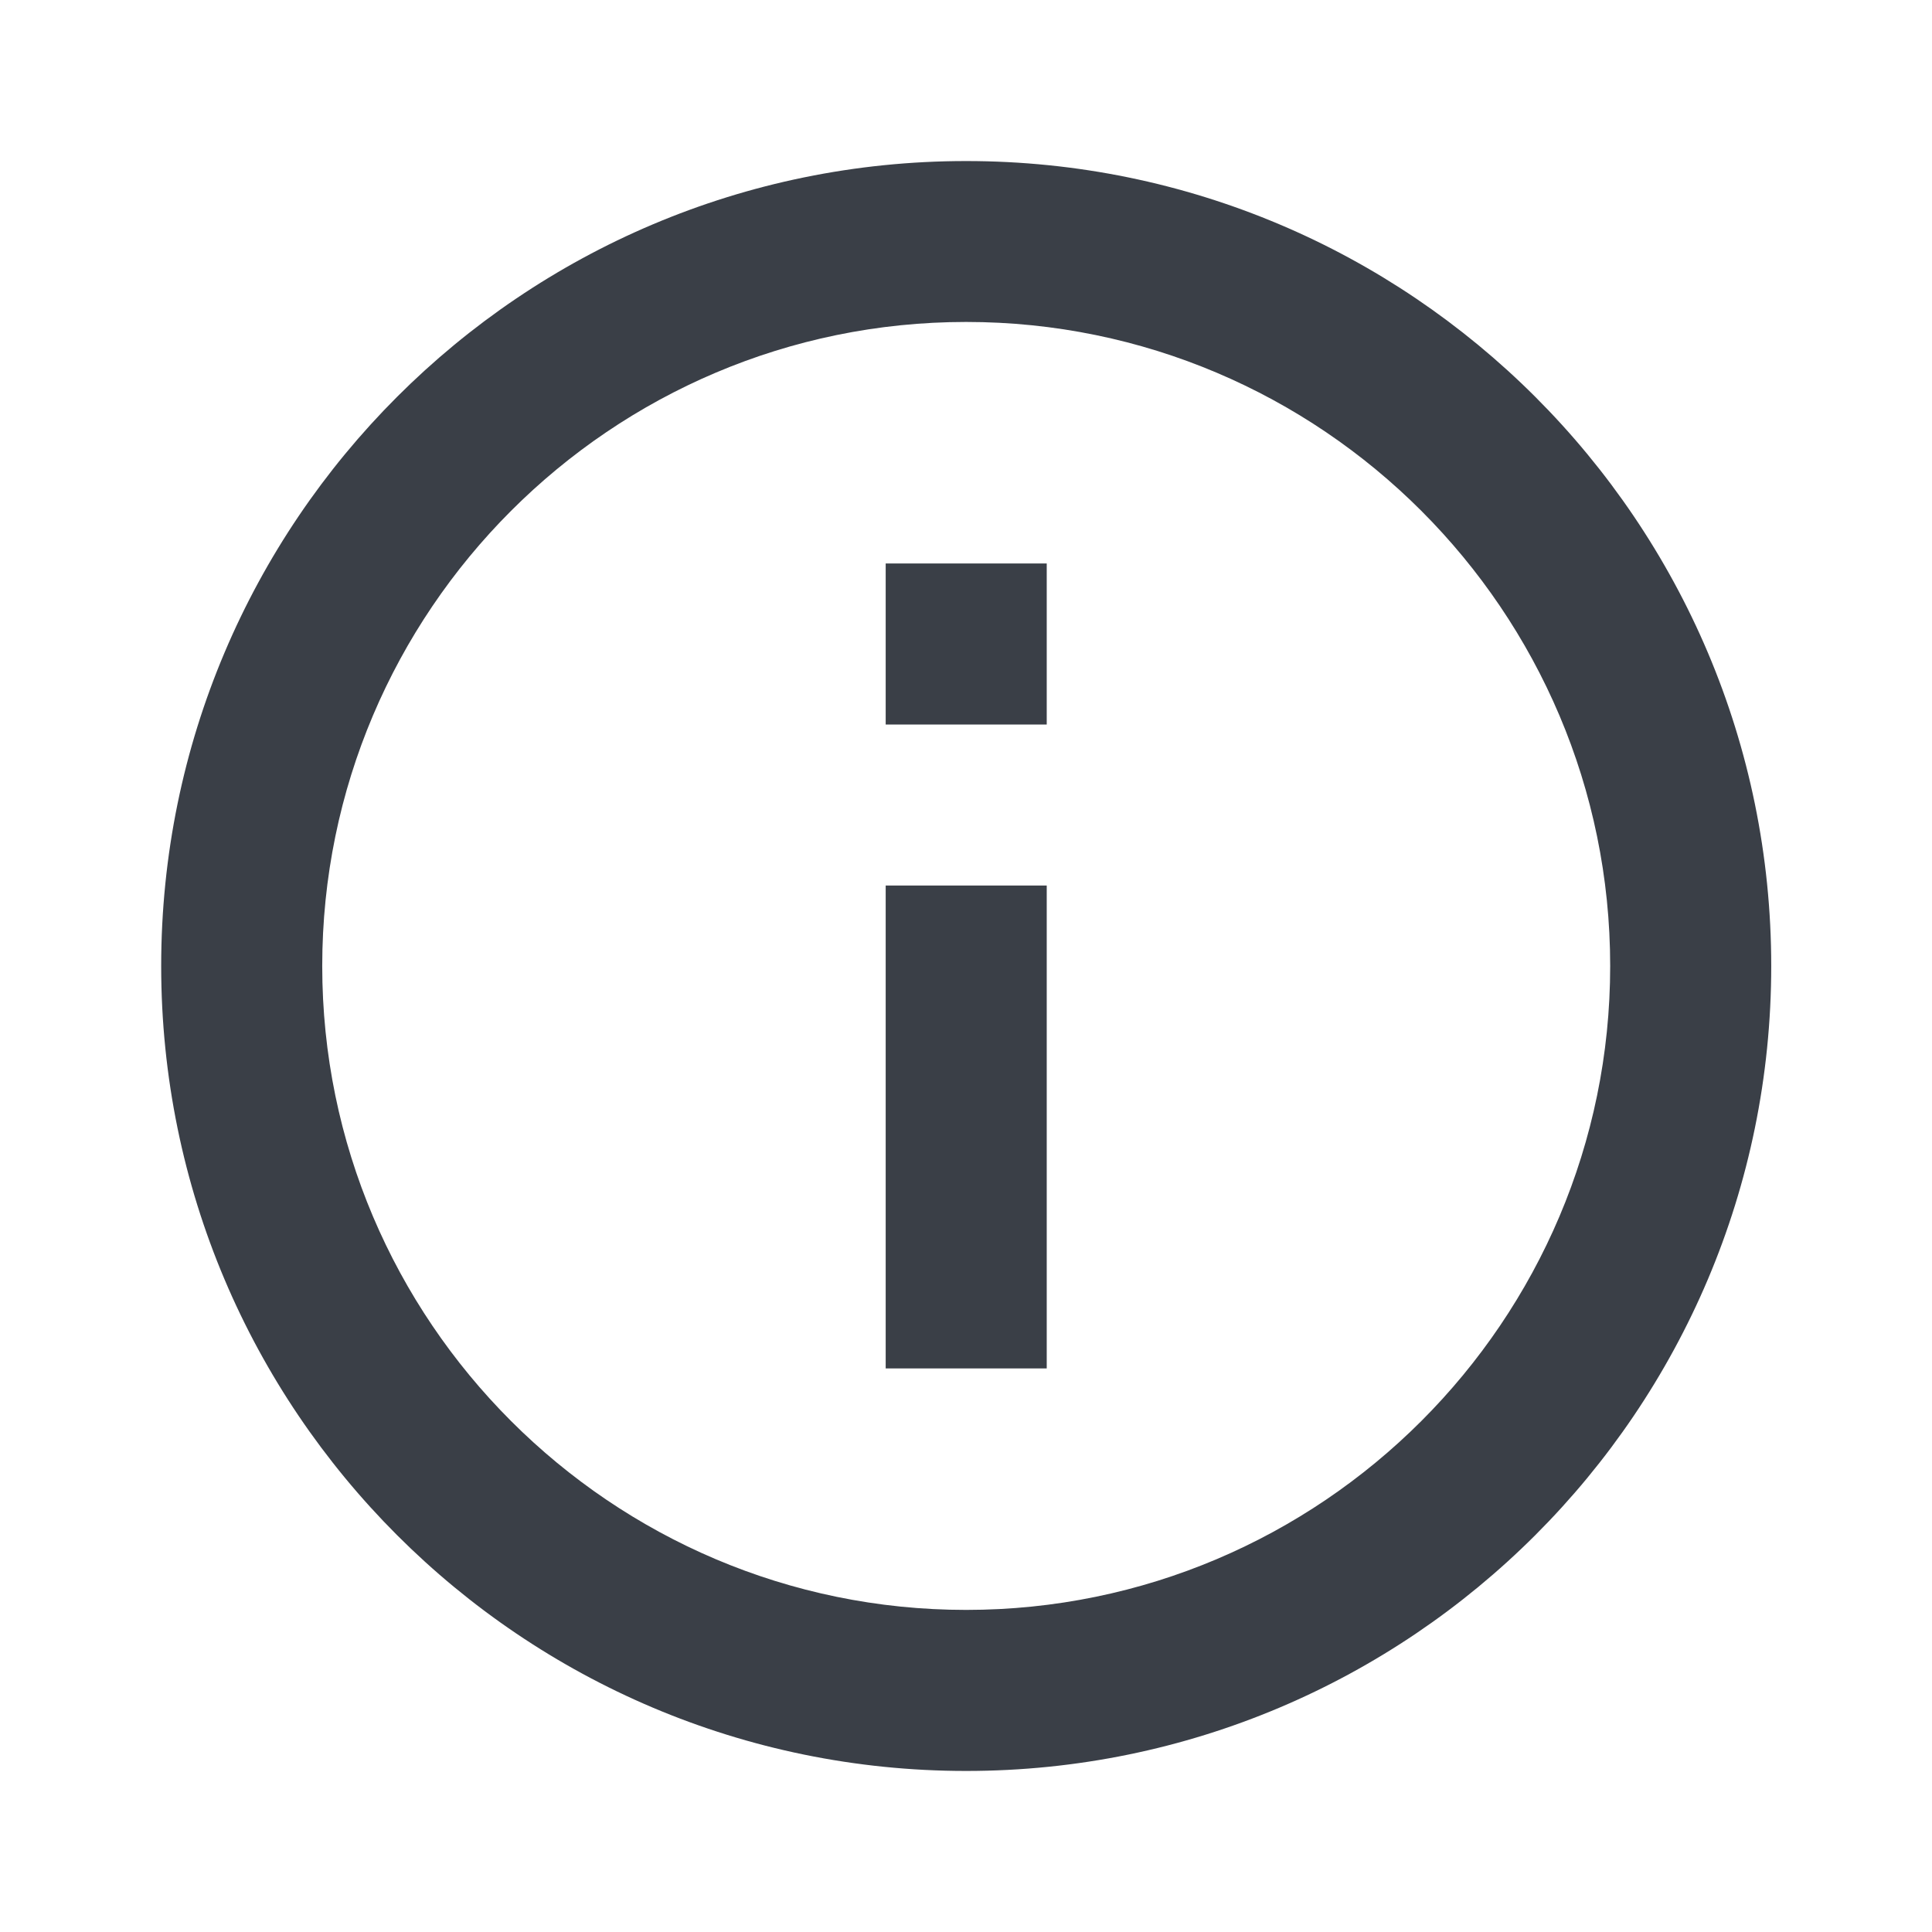   <svg
    width="14"
    height="14"
    viewBox="0 0 14 14"
    fill="none"
    xmlns="http://www.w3.org/2000/svg"
  >
    <path
      d="M6.418 4.083H7.585V5.25H6.418V4.083ZM6.418 6.417H7.585V9.916H6.418V6.417ZM7.001 1.167C3.781 1.167 1.168 3.78 1.168 7C1.168 10.22 3.781 12.833 7.001 12.833C10.221 12.833 12.835 10.22 12.835 7C12.835 3.78 10.221 1.167 7.001 1.167ZM7.001 11.666C4.429 11.666 2.335 9.572 2.335 7C2.335 4.427 4.429 2.333 7.001 2.333C9.574 2.333 11.668 4.427 11.668 7C11.668 9.572 9.574 11.666 7.001 11.666Z"
      fill="#3A3F47"
    />
  </svg>